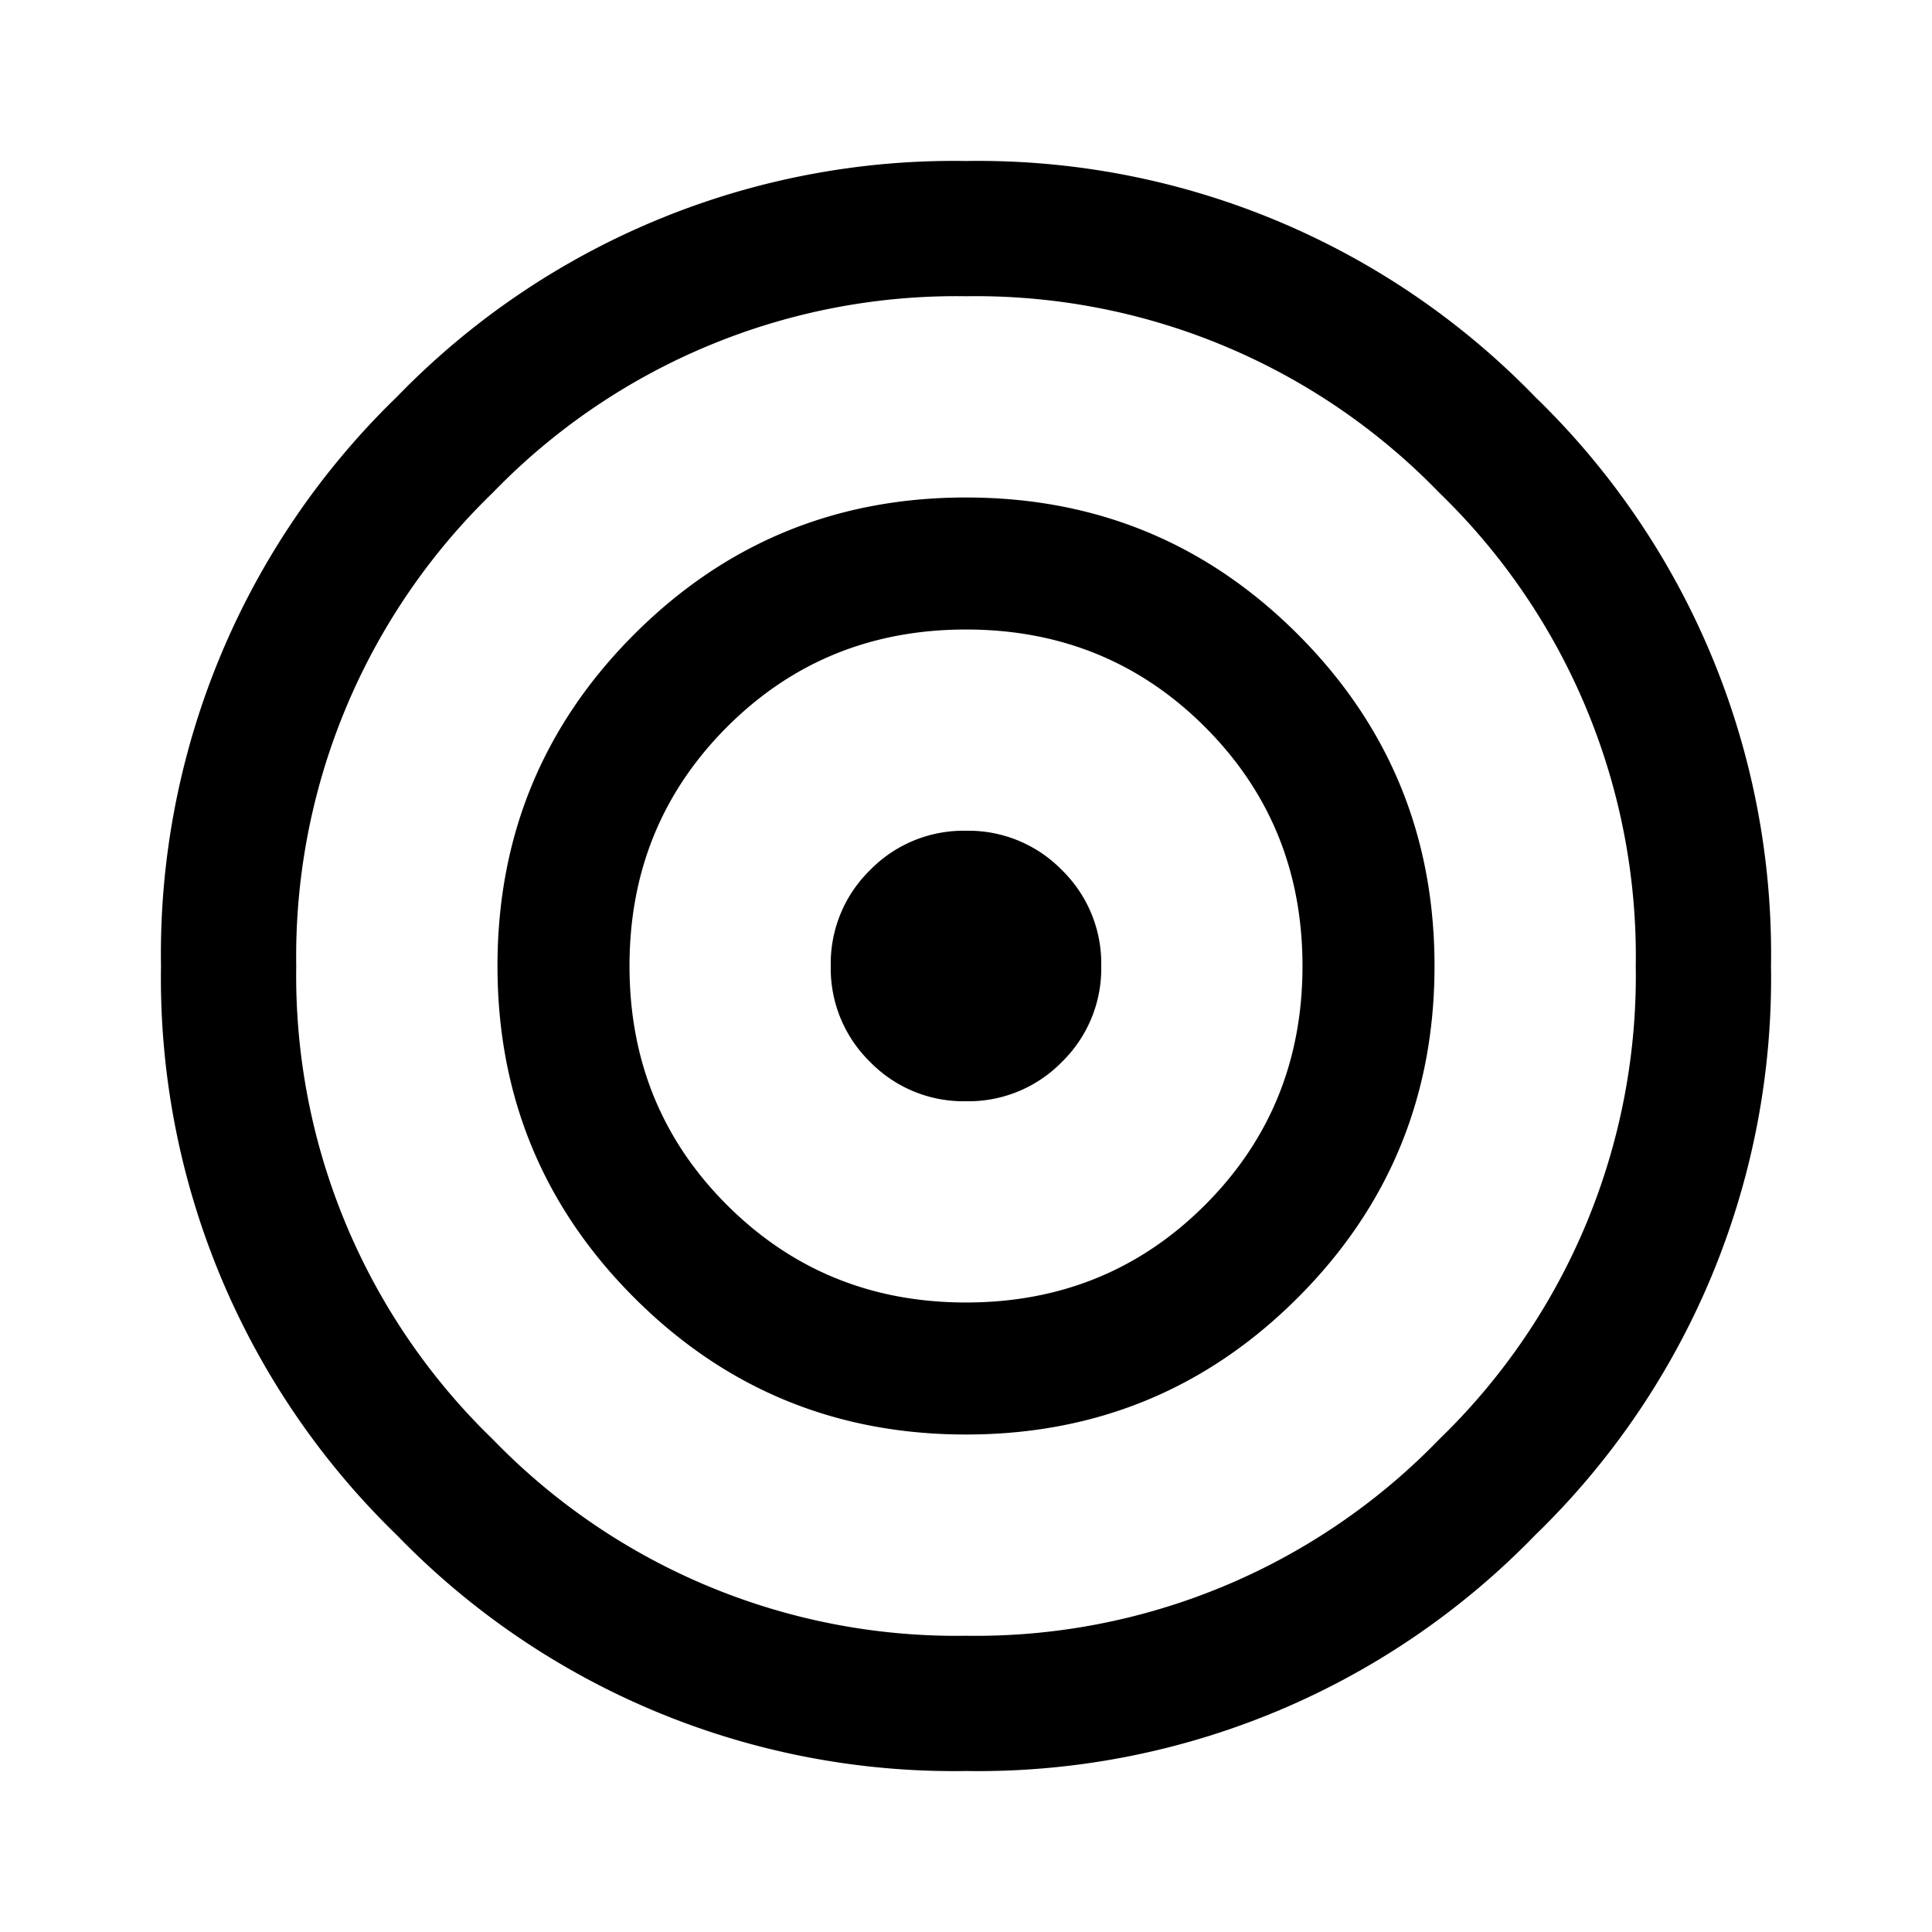 <svg xmlns="http://www.w3.org/2000/svg" width="24" height="24" fill="none" xmlns:v="https://vecta.io/nano"><path d="M12 2a9.63 9.63 0 0 0-7.07 2.93A9.63 9.63 0 0 0 2 12a9.63 9.63 0 0 0 2.93 7.07A9.63 9.63 0 0 0 12 22a9.63 9.63 0 0 0 7.07-2.93A9.63 9.63 0 0 0 22 12a9.63 9.63 0 0 0-2.93-7.07A9.63 9.63 0 0 0 12 2zm0 18.32a8.01 8.01 0 0 1-5.879-2.441A8.01 8.01 0 0 1 3.68 12a8.01 8.01 0 0 1 2.441-5.879A8.01 8.01 0 0 1 12 3.68a8.01 8.01 0 0 1 5.879 2.441A8.01 8.01 0 0 1 20.32 12a8.01 8.01 0 0 1-2.441 5.879A8.01 8.01 0 0 1 12 20.32zM12 6.18c-1.615 0-2.988.566-4.121 1.699S6.18 10.385 6.18 12s.566 2.988 1.699 4.121S10.385 17.82 12 17.82s2.988-.566 4.121-1.699S17.82 13.615 17.82 12s-.566-2.988-1.699-4.121S13.615 6.18 12 6.18zm0 10c-1.172 0-2.161-.404-2.969-1.211S7.82 13.172 7.82 12s.404-2.161 1.211-2.969S10.828 7.82 12 7.82s2.162.404 2.969 1.211S16.18 10.828 16.18 12s-.404 2.162-1.211 2.969S13.172 16.18 12 16.18zM13.68 12a1.62 1.62 0 0 1-.488 1.191A1.62 1.62 0 0 1 12 13.68a1.62 1.62 0 0 1-1.191-.488A1.62 1.62 0 0 1 10.32 12a1.62 1.62 0 0 1 .488-1.191A1.62 1.62 0 0 1 12 10.32a1.62 1.62 0 0 1 1.191.488A1.62 1.62 0 0 1 13.68 12z" fill="#000"/></svg>